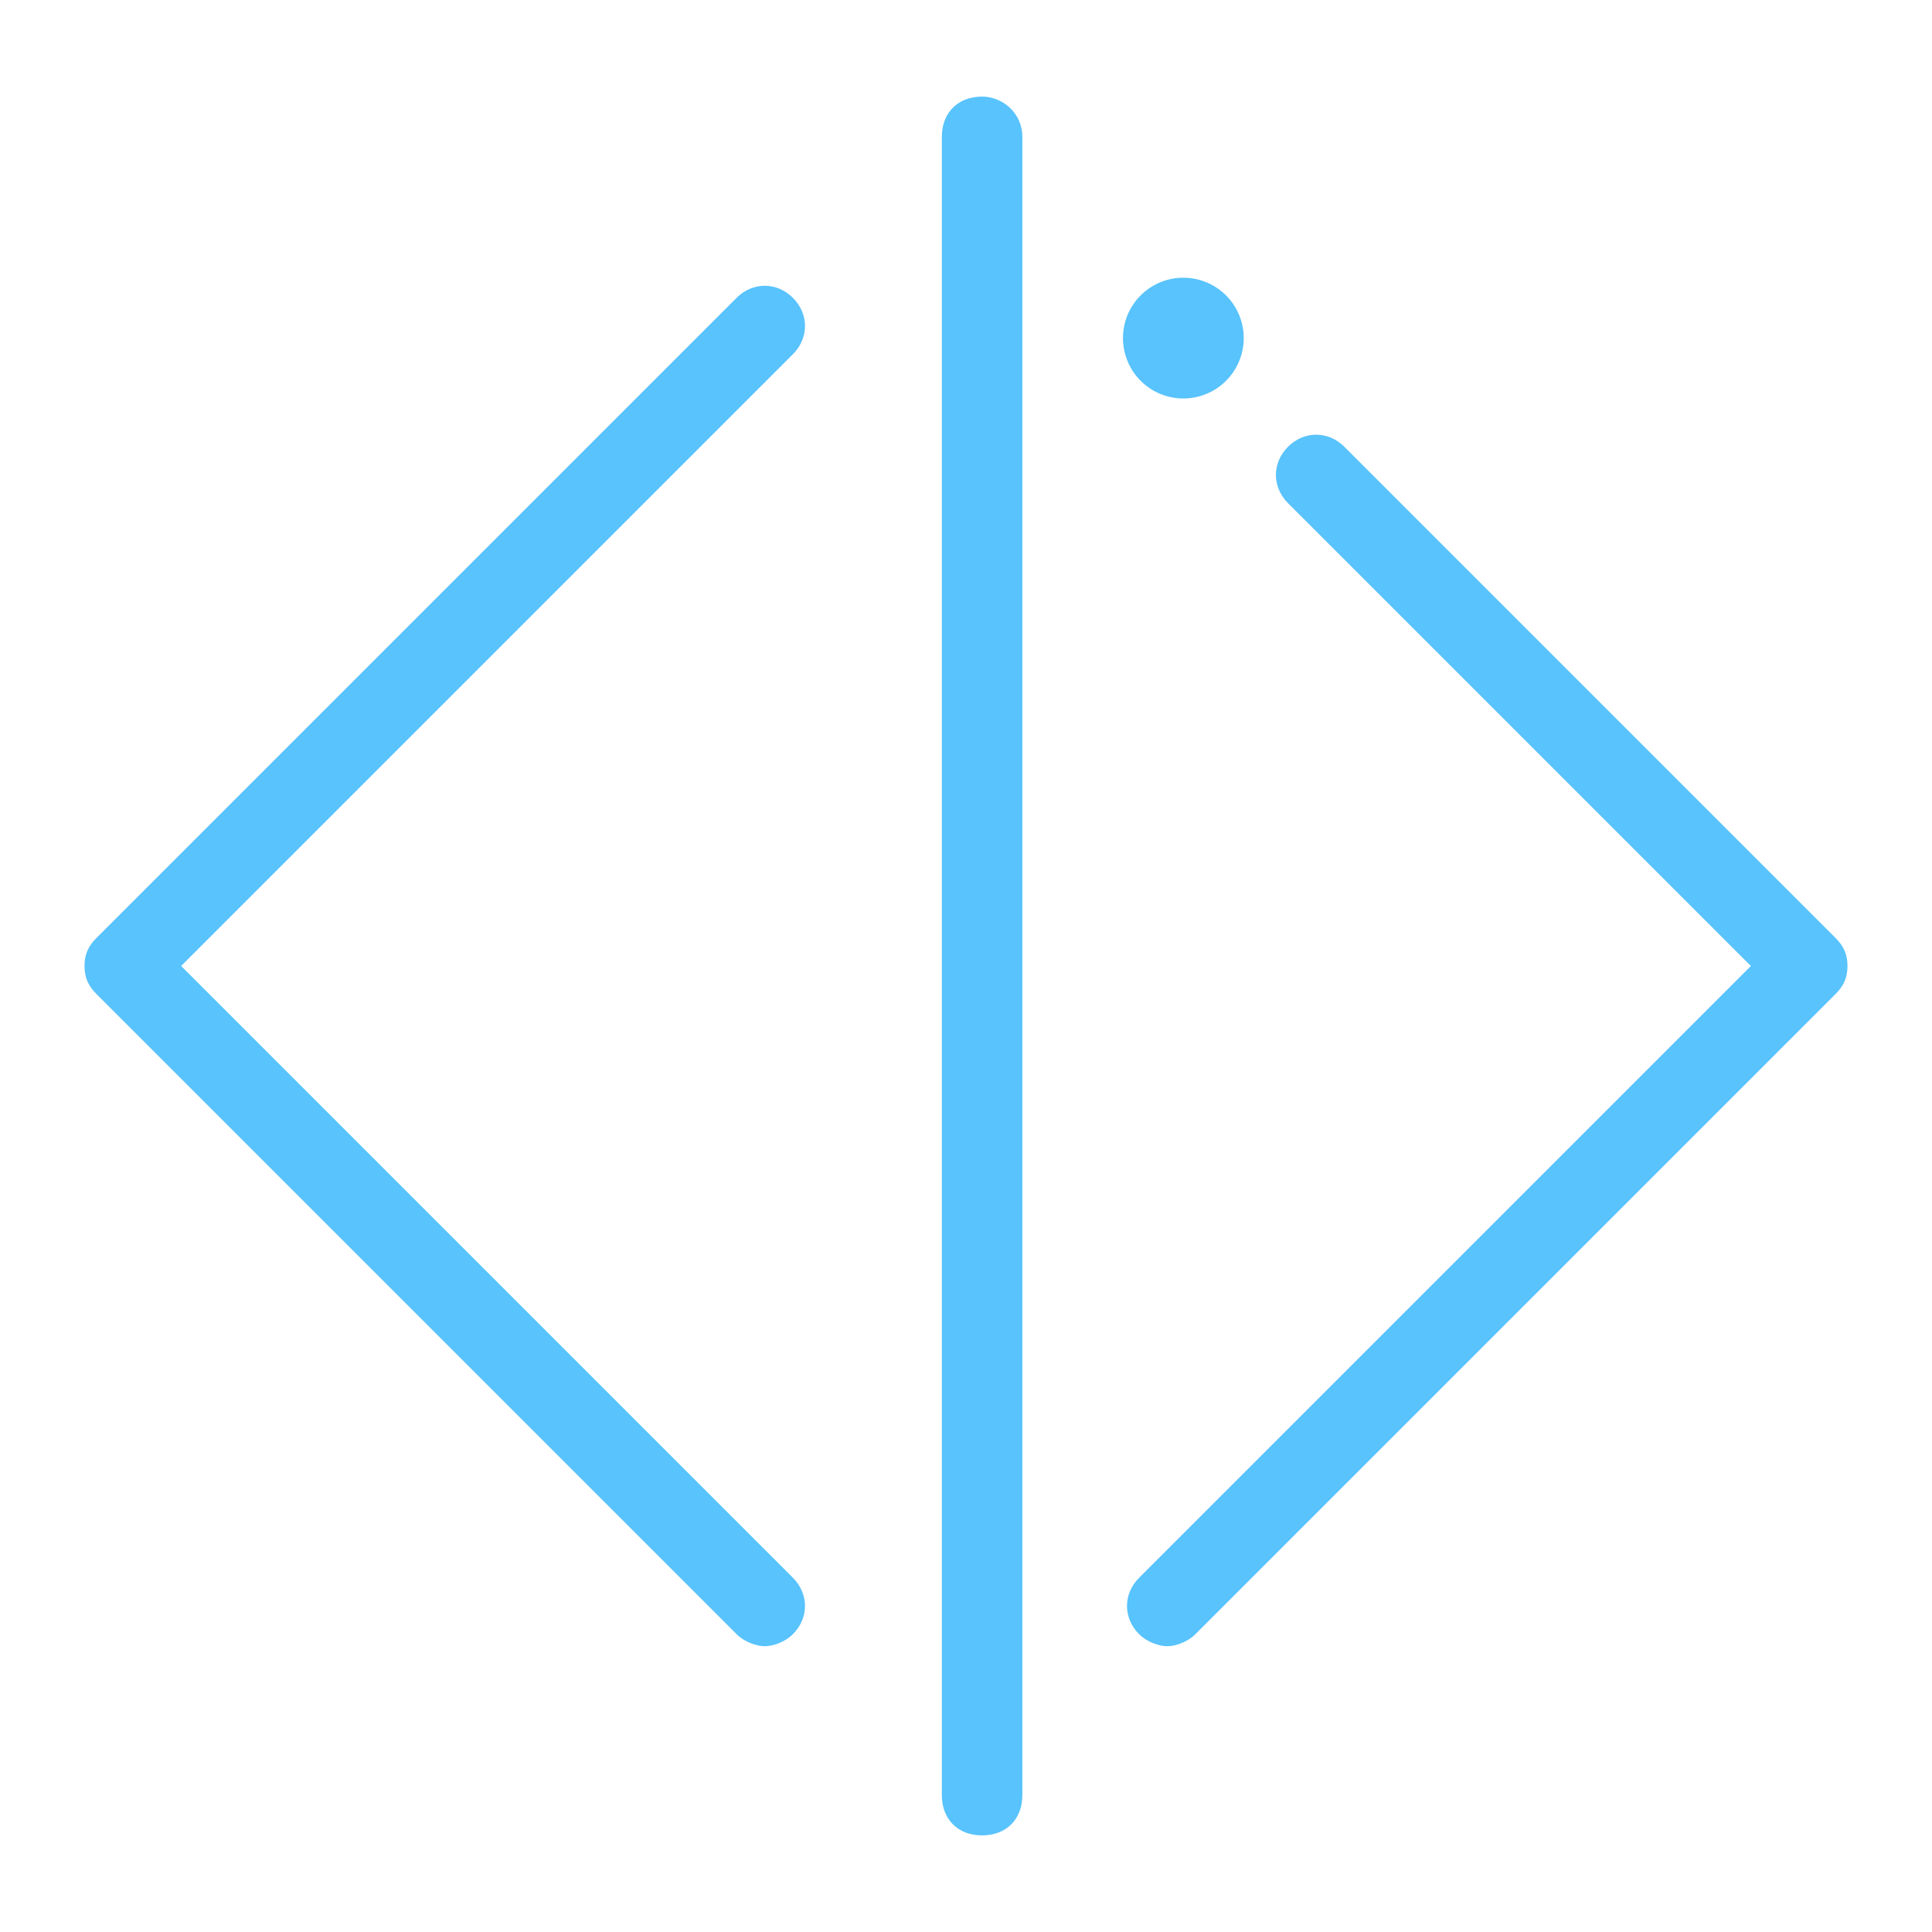 <?xml version="1.0" standalone="no"?><!DOCTYPE svg PUBLIC "-//W3C//DTD SVG 1.1//EN" "http://www.w3.org/Graphics/SVG/1.1/DTD/svg11.dtd"><svg t="1580909323544" class="icon" viewBox="0 0 1024 1024" version="1.1" xmlns="http://www.w3.org/2000/svg" p-id="3003" xmlns:xlink="http://www.w3.org/1999/xlink" width="200" height="200"><defs><style type="text/css"></style></defs><path d="M96 512L420.267 187.733c8.533-8.533 8.533-21.333 0-29.867s-21.333-8.533-29.867 0L51.2 497.067c-4.267 4.267-6.4 8.533-6.4 14.933 0 6.4 2.133 10.667 6.4 14.933l339.2 339.2c4.267 4.267 10.667 6.4 14.933 6.4s10.667-2.133 14.933-6.4c8.533-8.533 8.533-21.333 0-29.867L96 512zM520.533 51.2c-12.8 0-21.333 8.533-21.333 21.333v878.933c0 12.8 8.533 21.333 21.333 21.333s21.333-8.533 21.333-21.333V72.533c0-12.8-10.667-21.333-21.333-21.333zM979.2 512c0-6.4-2.133-10.667-6.4-14.933L712.533 236.8c-8.533-8.533-21.333-8.533-29.867 0s-8.533 21.333 0 29.867L928 512 603.733 836.267c-8.533 8.533-8.533 21.333 0 29.867 4.267 4.267 10.667 6.4 14.933 6.4s10.667-2.133 14.933-6.4l339.2-339.2c4.267-4.267 6.4-8.533 6.4-14.933z" fill="#58c3fc" p-id="3004"></path><path d="M627.2 179.2m-32 0a32 32 0 1 0 64 0 32 32 0 1 0-64 0Z" fill="#58c3fc" p-id="3005"></path></svg>